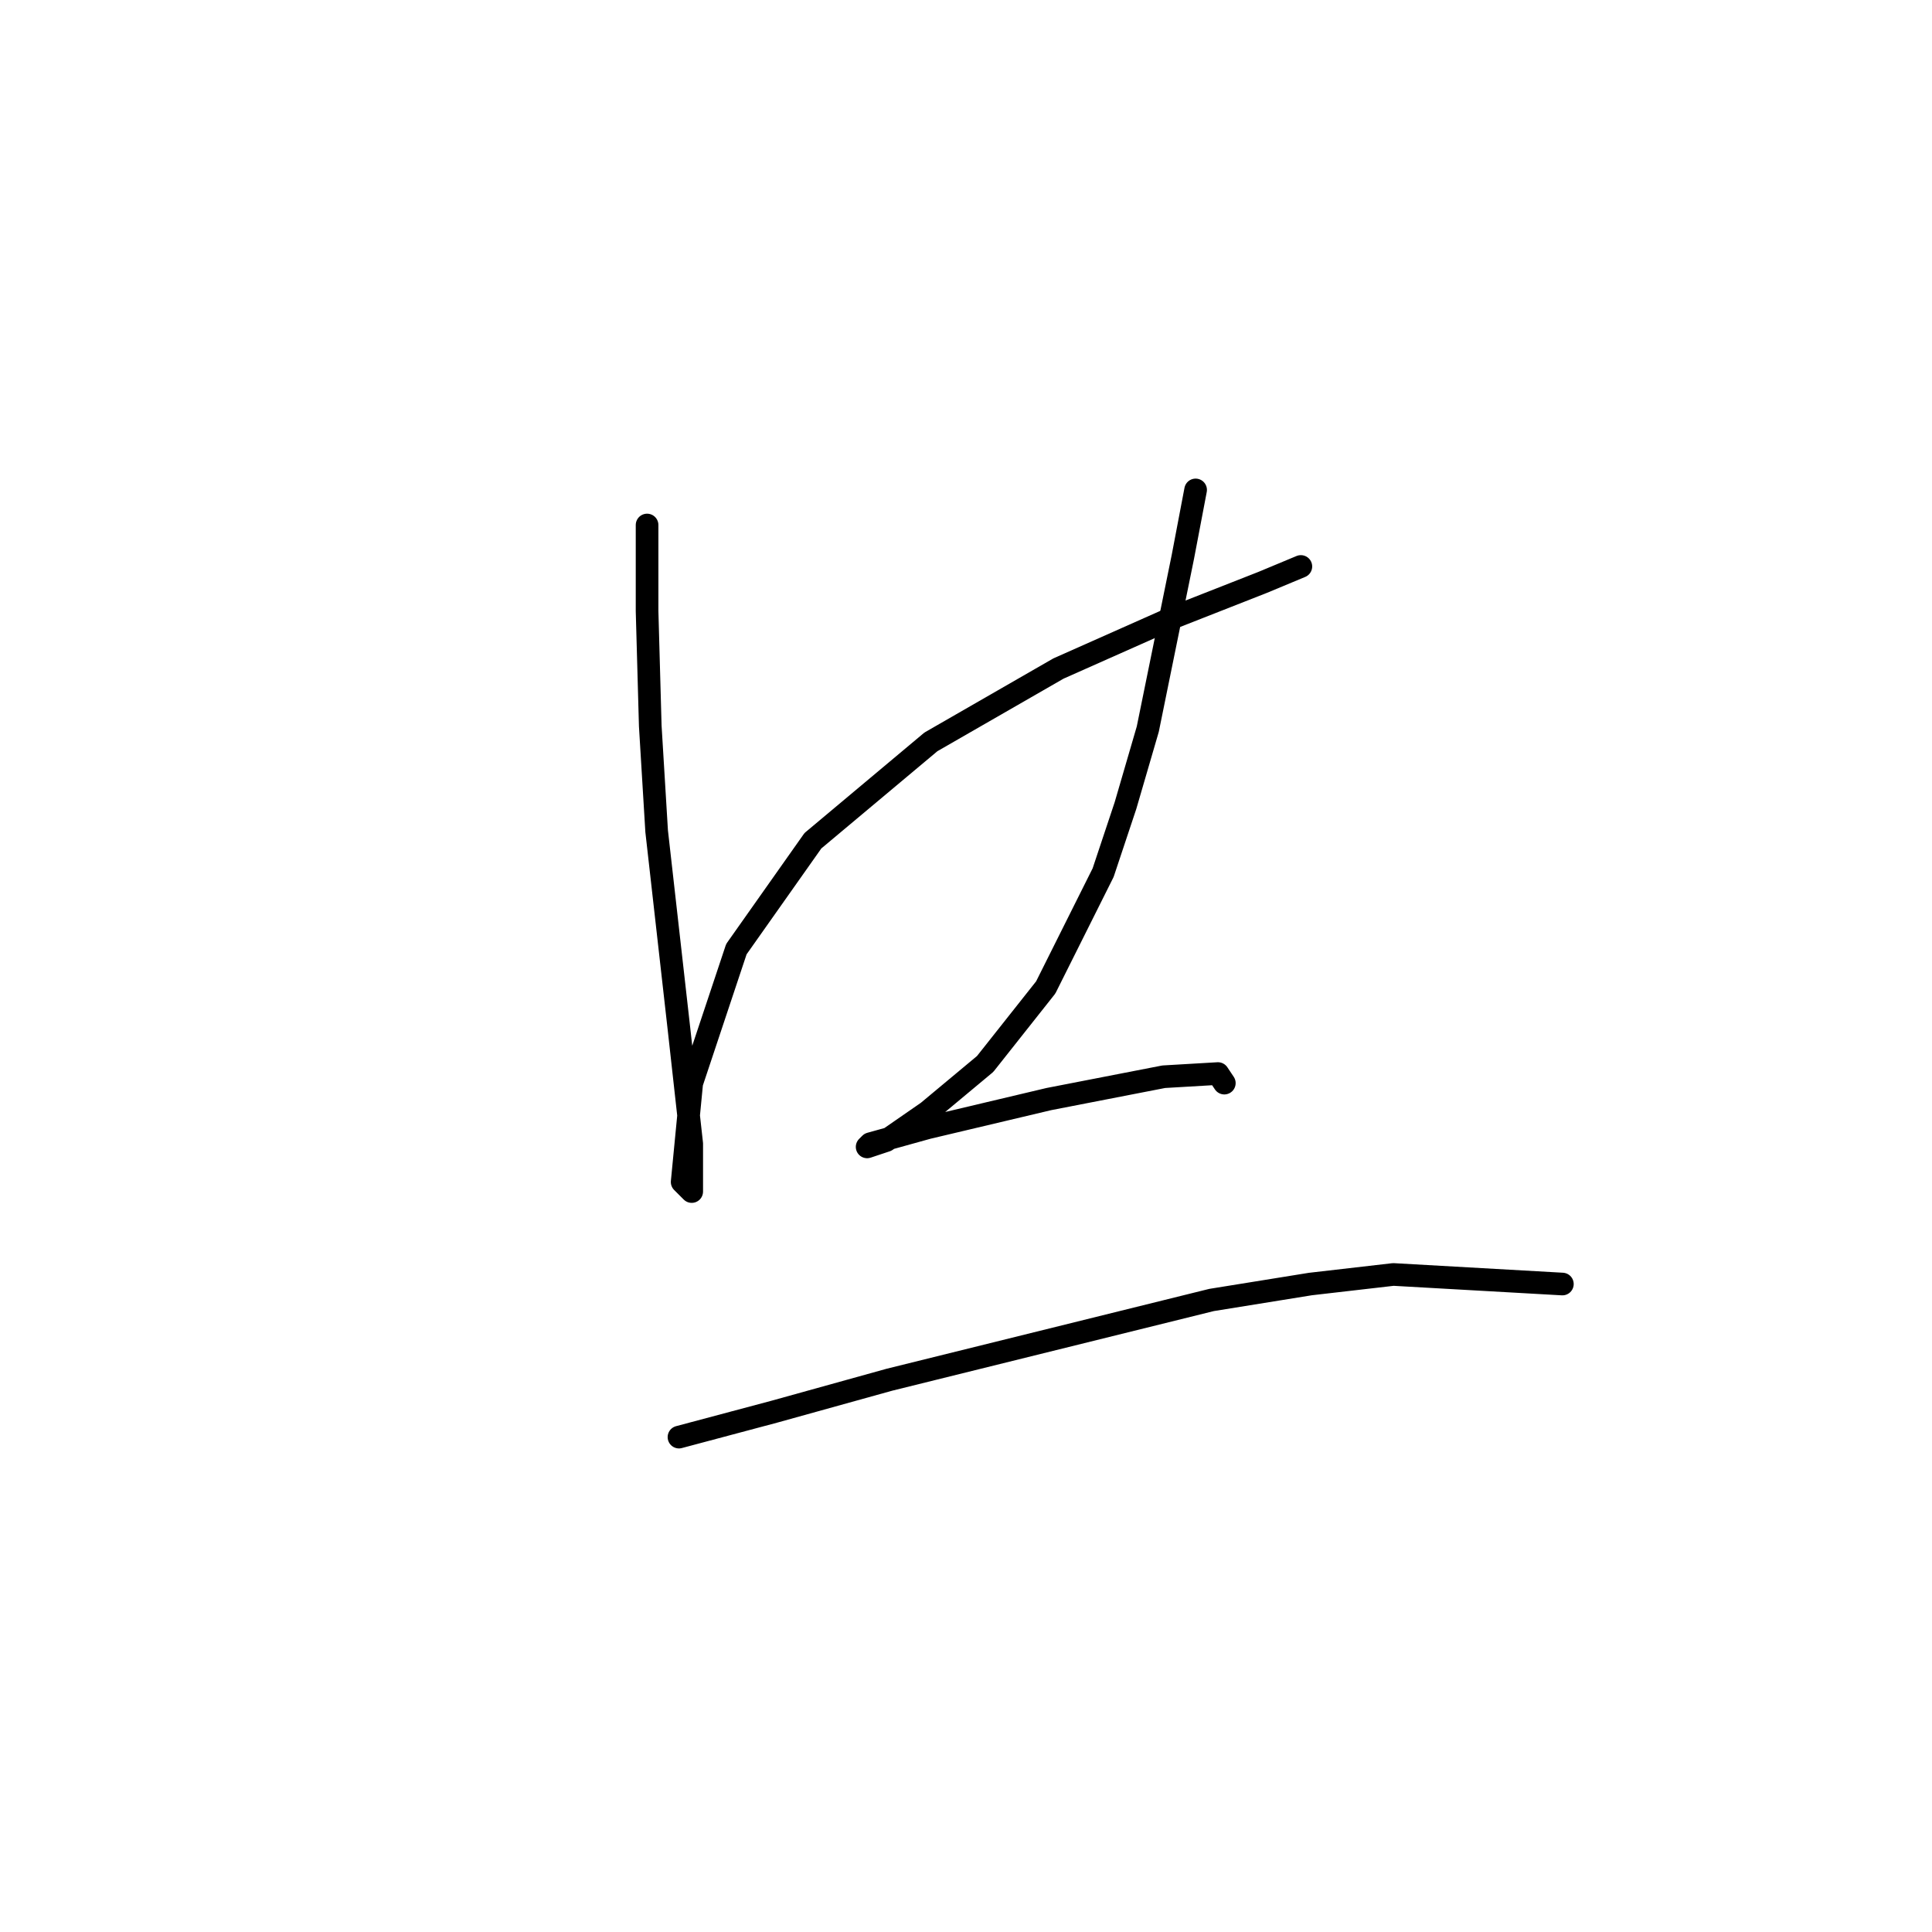 <?xml version="1.0" standalone="no"?>
    <svg width="256" height="256" xmlns="http://www.w3.org/2000/svg" version="1.1">
    <polyline stroke="black" stroke-width="3" stroke-linecap="round" fill="transparent" stroke-linejoin="round" points="85.741 69.566 85.741 80.976 86.163 96.189 87.009 110.134 89.967 136.335 91.657 151.548 91.657 157.886 90.389 156.619 91.657 143.518 97.573 125.77 107.715 111.402 123.351 98.302 140.254 88.582 155.467 81.821 167.3 77.173 172.371 75.06 172.371 75.06 " />
        <polyline stroke="black" stroke-width="3" stroke-linecap="round" fill="transparent" stroke-linejoin="round" points="158.425 64.918 156.735 73.792 152.087 96.612 149.129 106.754 146.171 115.628 138.564 130.841 130.535 140.983 122.928 147.322 117.435 151.125 114.899 151.97 115.322 151.548 122.928 149.435 138.987 145.631 154.2 142.673 161.384 142.251 162.229 143.518 162.229 143.518 " />
        <polyline stroke="black" stroke-width="3" stroke-linecap="round" fill="transparent" stroke-linejoin="round" points="89.967 190.425 102.644 187.045 117.857 182.819 160.538 172.254 173.639 170.141 184.626 168.874 207.023 170.141 207.023 170.141 " />
        </svg>